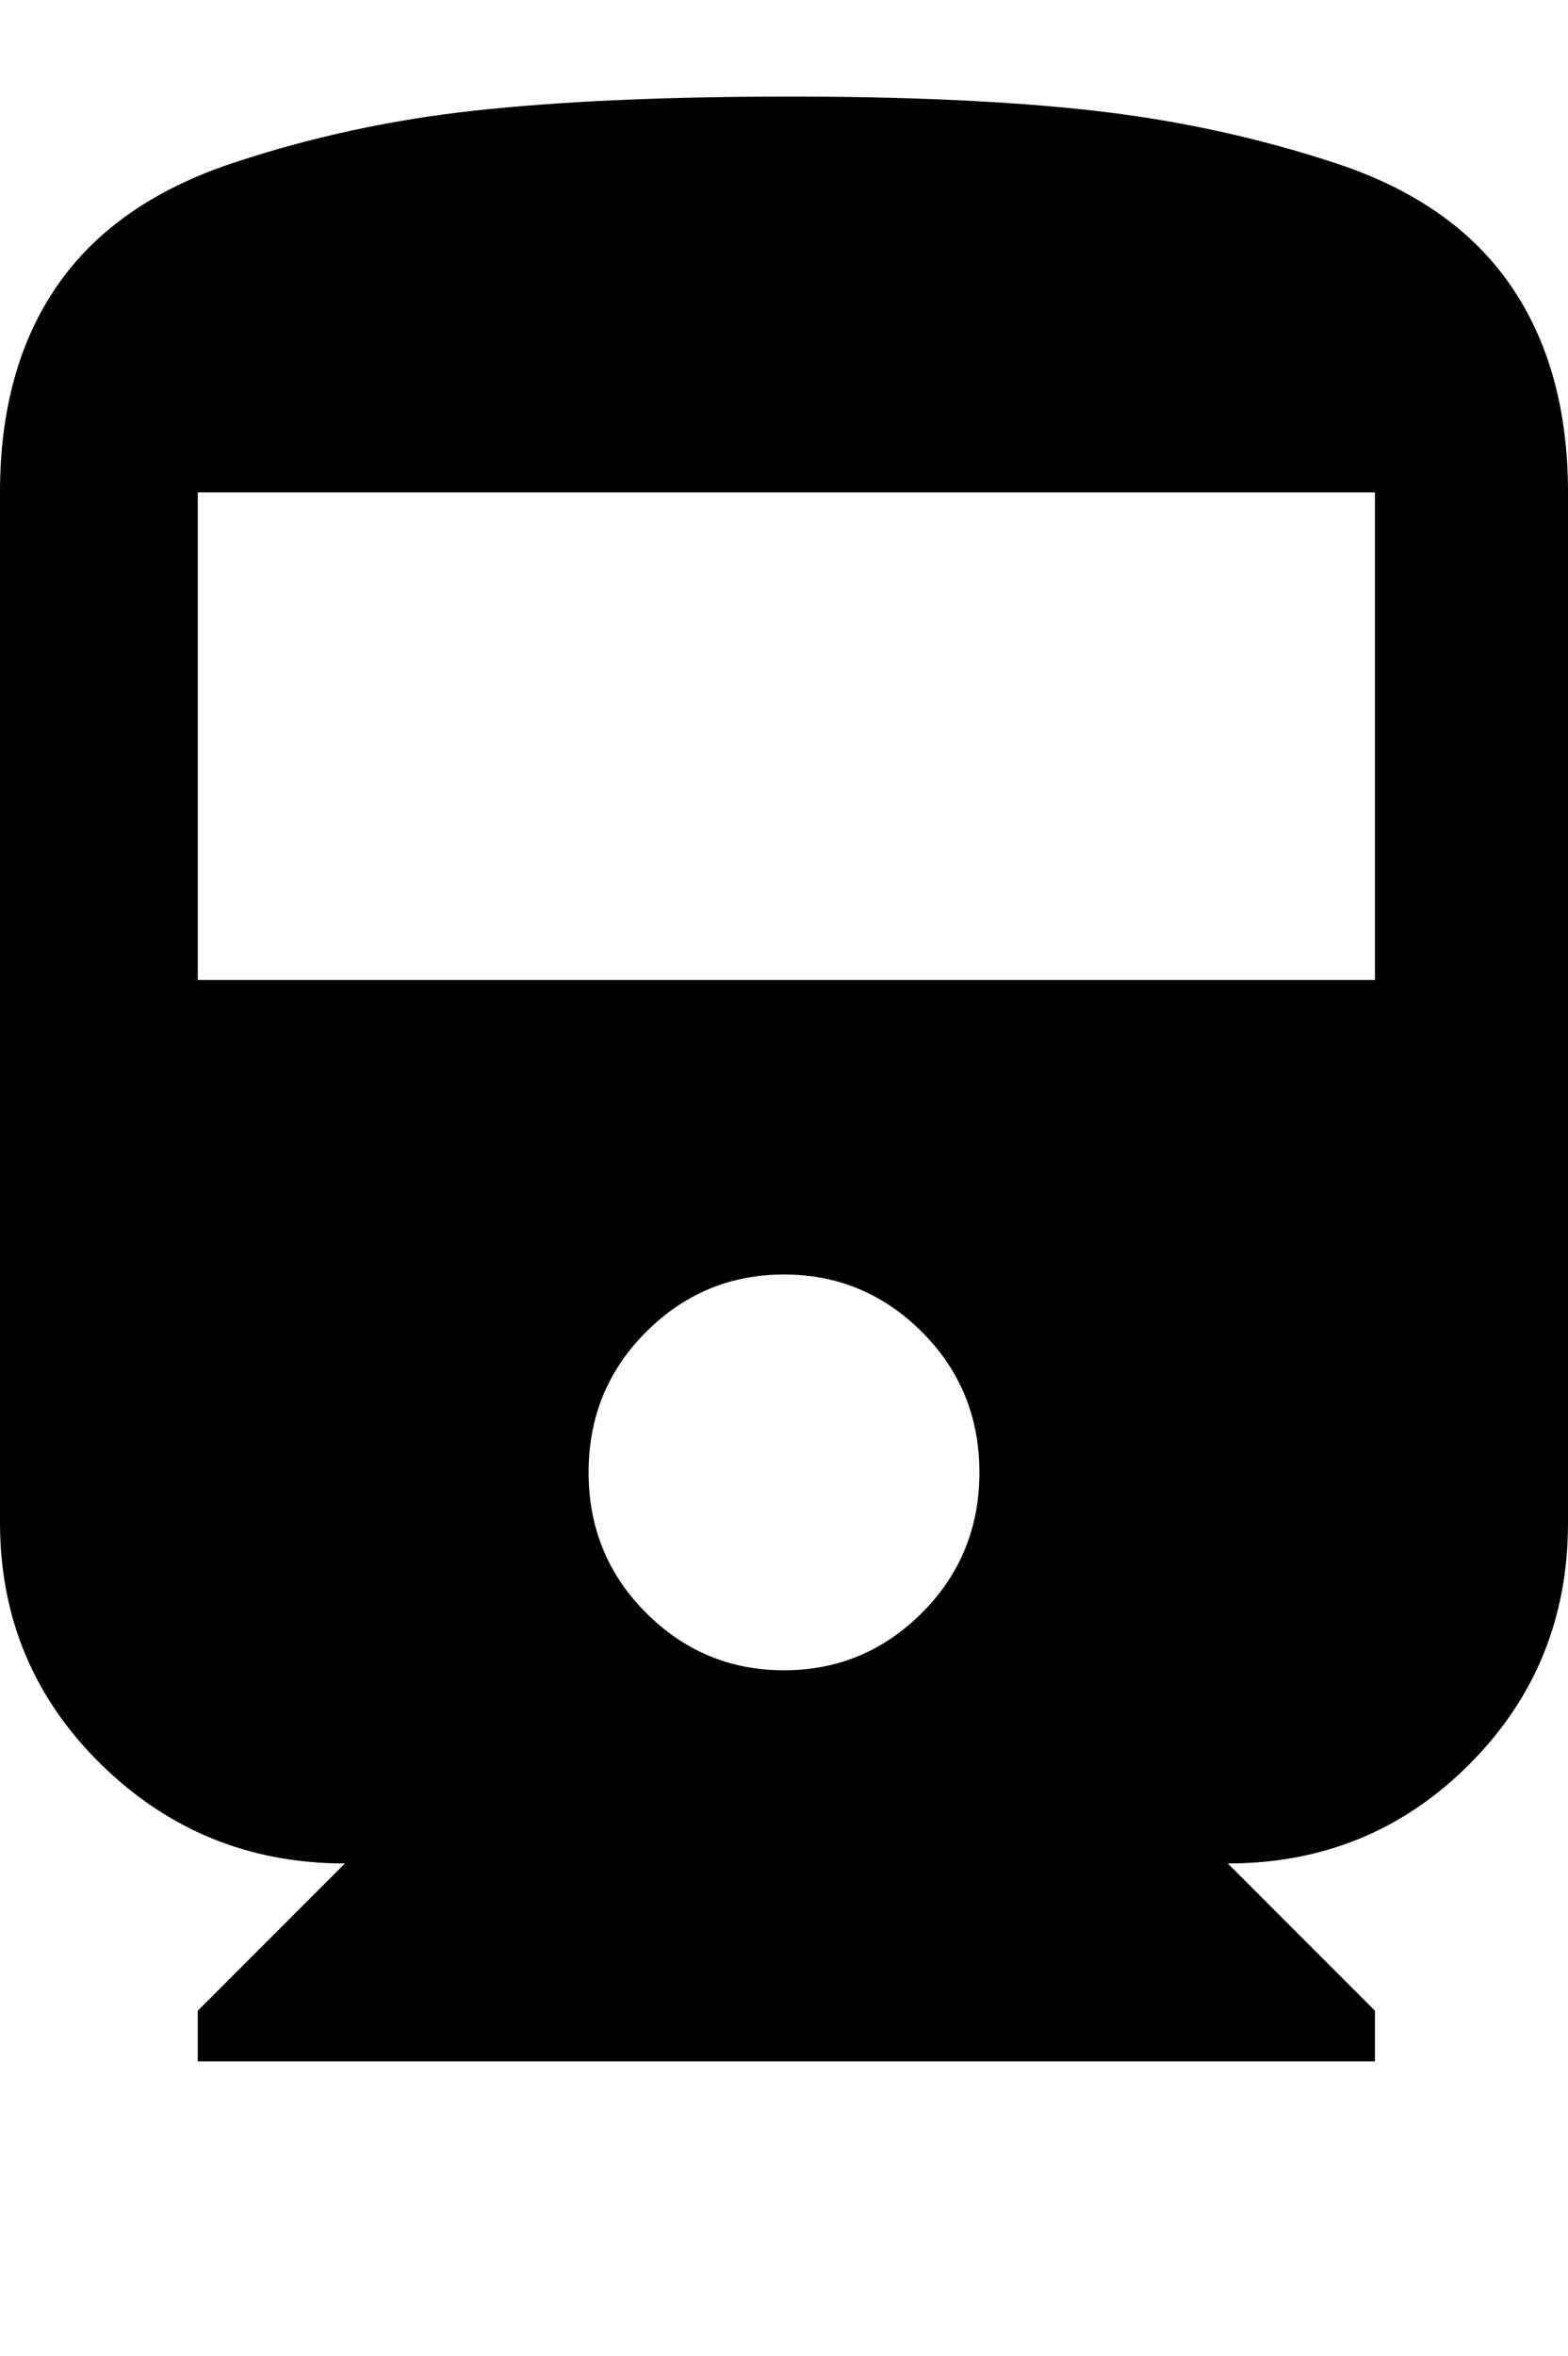 <svg height="1000" width="666.0" xmlns="http://www.w3.org/2000/svg"><path d="m0 646.5v-437.5q0-52.7 24.4-87.9t74.2-51.8 103.5-22.4 130.9-5.9 130.9 5.9 103.5 22.4 74.2 51.8 24.4 87.9v437.5q0 60.5-42 102.5t-102.5 42l62.5 62.5v21.5h-500v-21.5l62.5-62.5q-60.6 0-103.5-42t-43-102.5z m333 62.5q34.2 0 58.6-24.4t24.4-59.6-24.4-59.6-58.6-24.4-58.6 24.4-24.4 59.6 24.4 59.6 58.6 24.4z m251-293v-207h-500v207h500z" /></svg>
